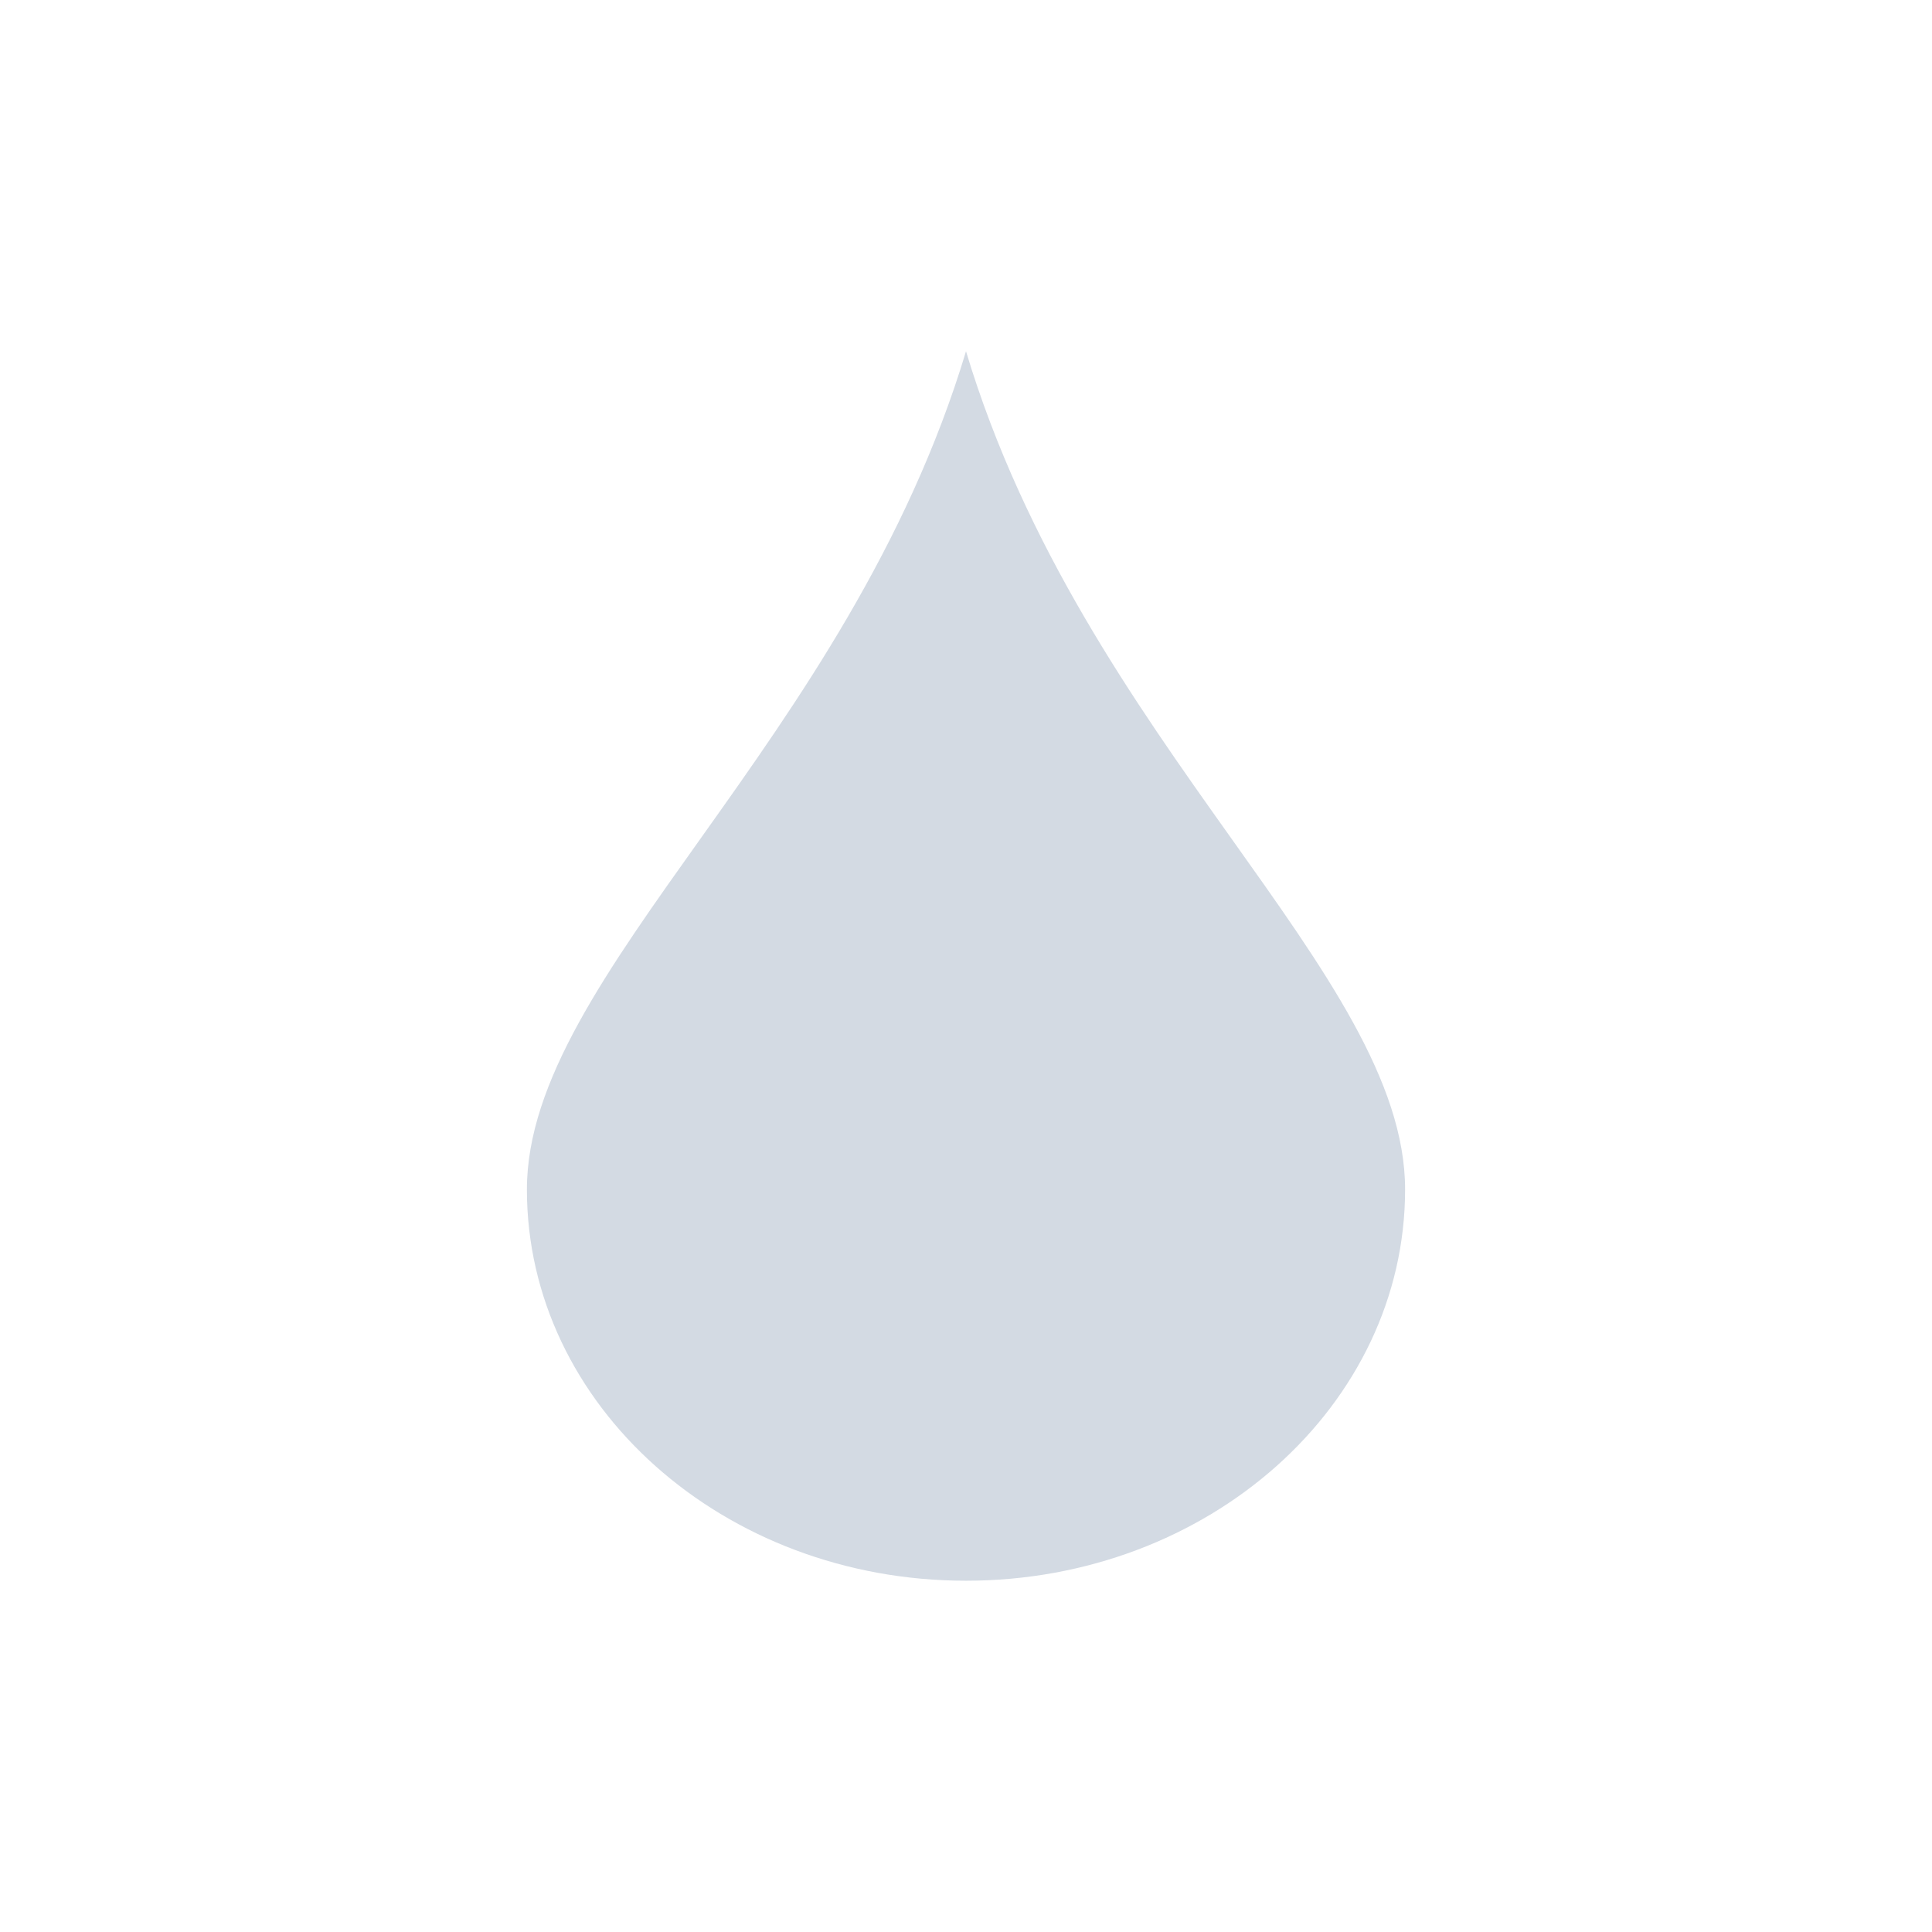 <svg xmlns="http://www.w3.org/2000/svg" width="22" height="22"><defs><style type="text/css" id="current-color-scheme"></style></defs><path d="M11 4c-1.34 4.455-5 7.085-5 9.545S8.239 18 11 18s5-1.995 5-4.455S12.34 8.455 11 4z" fill="currentColor" color="#d3dae3"/></svg>